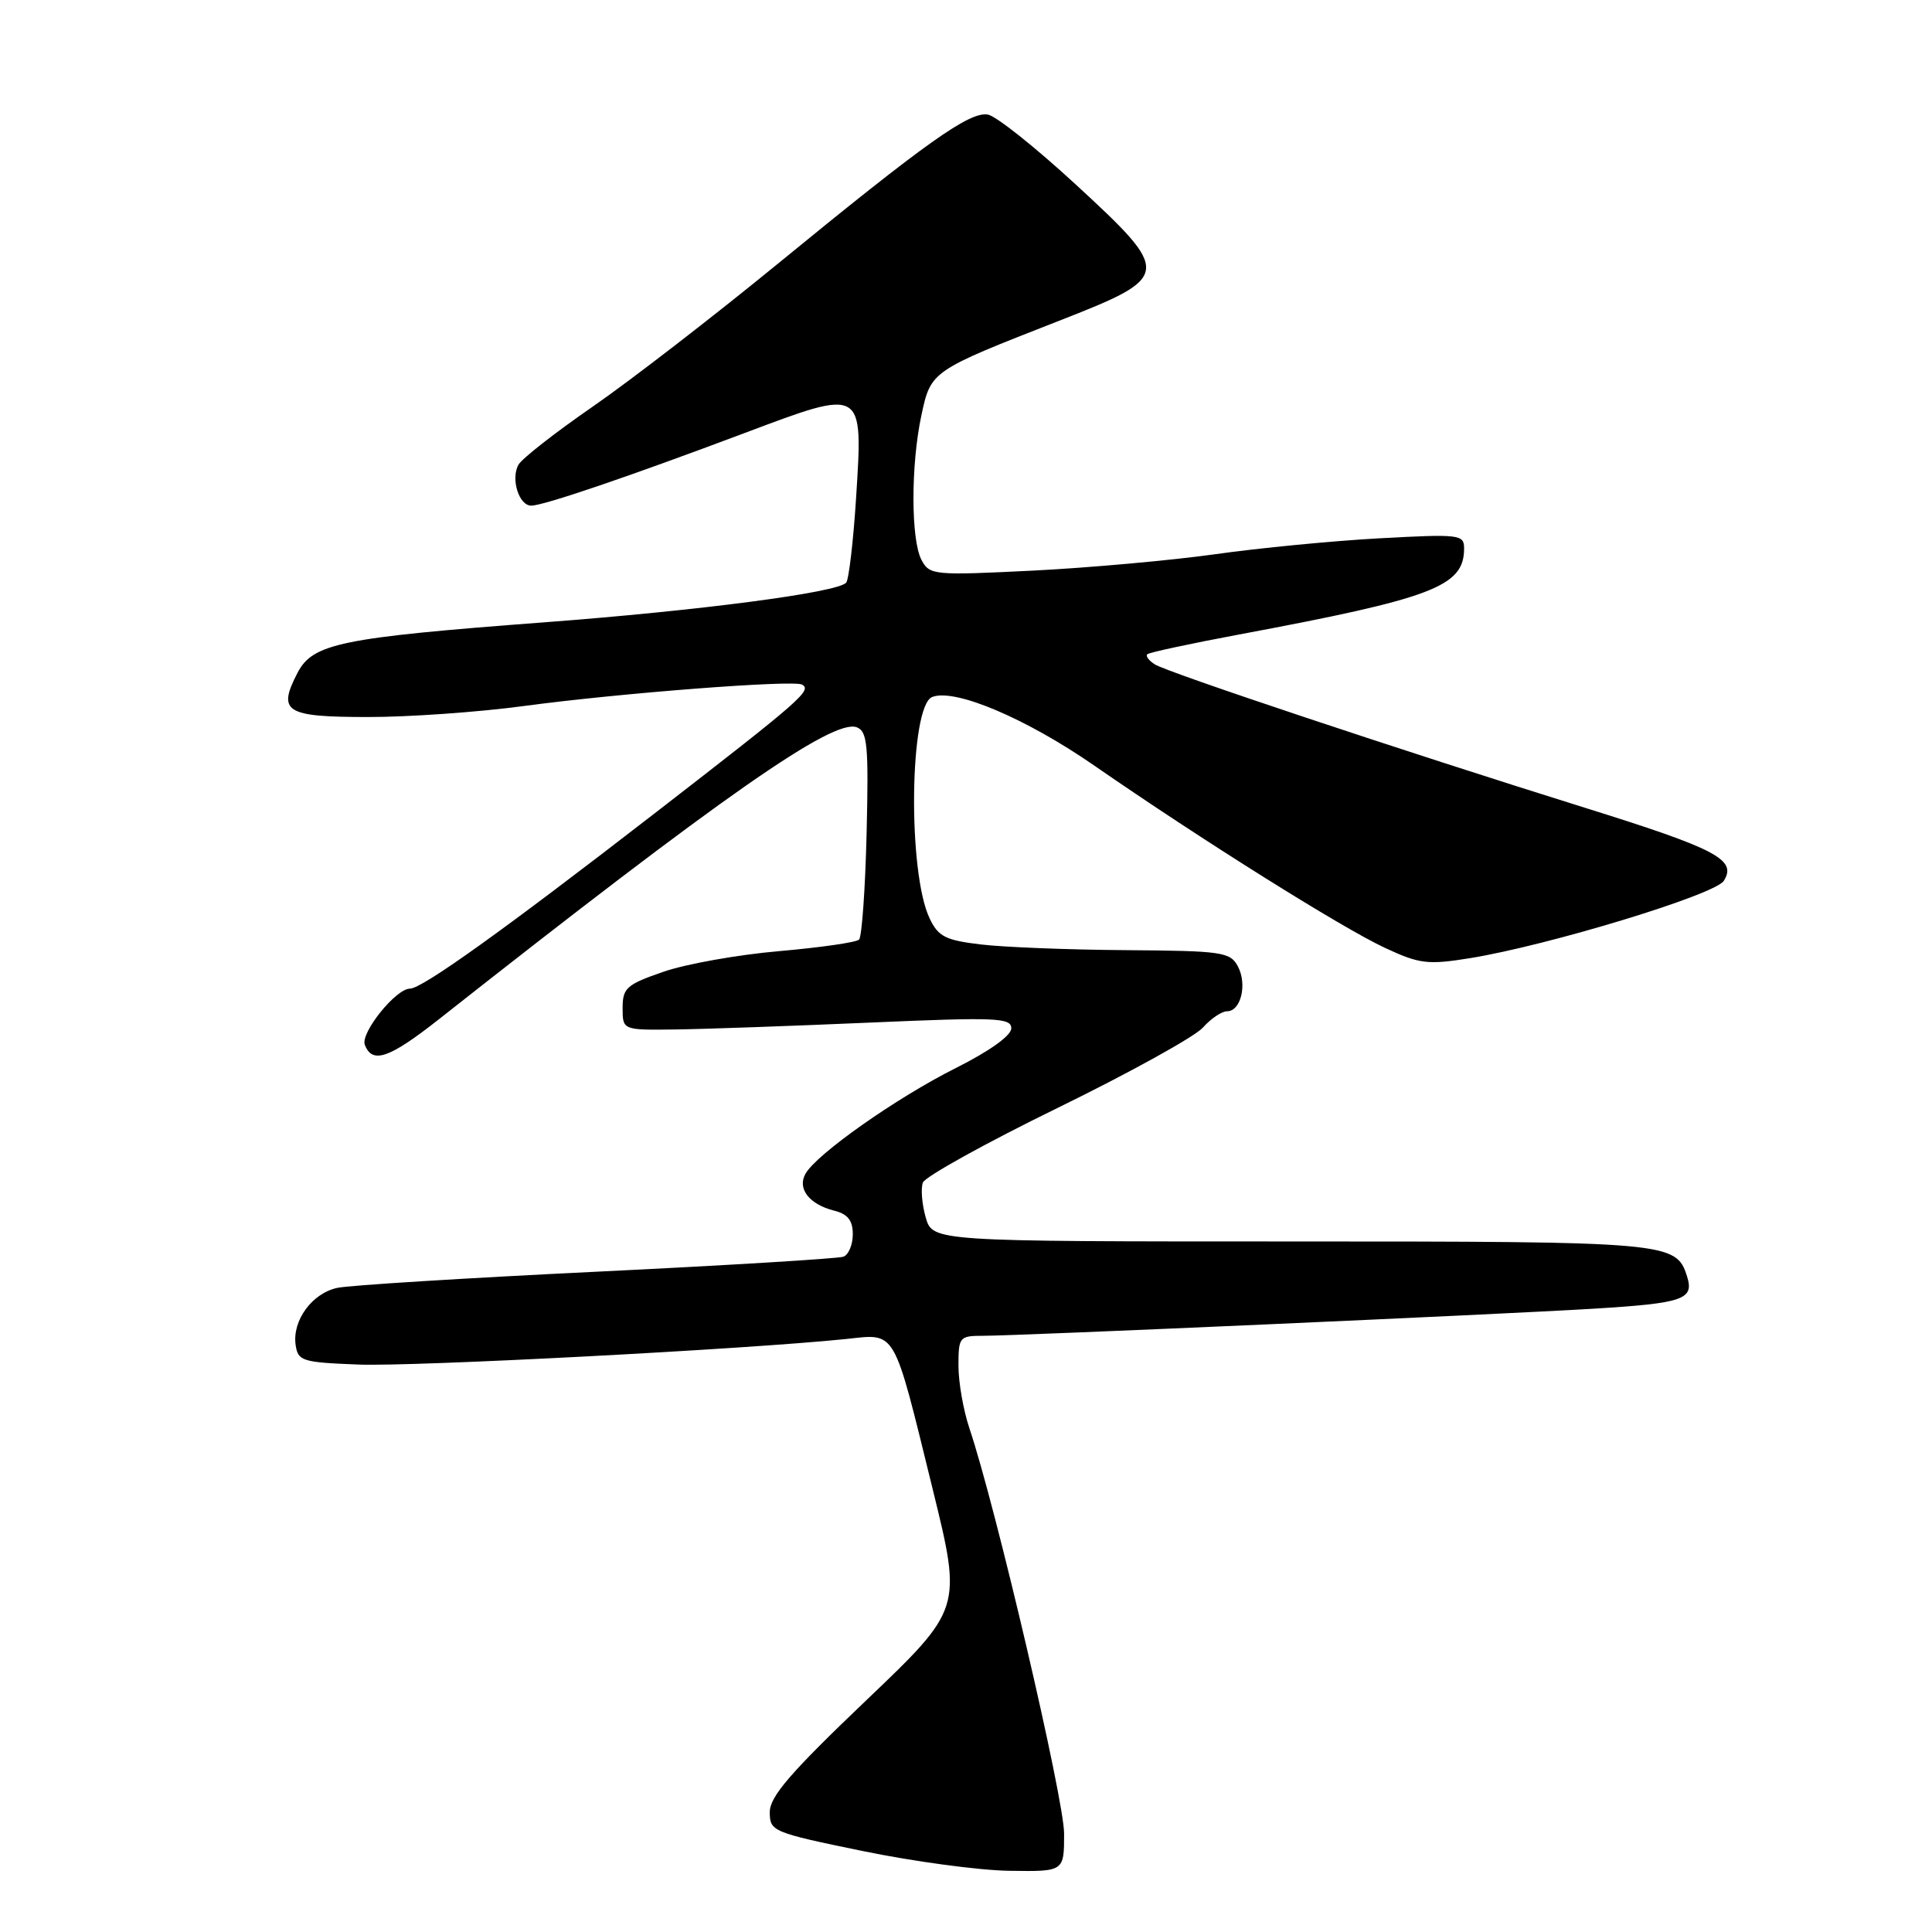 <?xml version="1.0" encoding="UTF-8" standalone="no"?>
<!DOCTYPE svg PUBLIC "-//W3C//DTD SVG 1.1//EN" "http://www.w3.org/Graphics/SVG/1.1/DTD/svg11.dtd" >
<svg xmlns="http://www.w3.org/2000/svg" xmlns:xlink="http://www.w3.org/1999/xlink" version="1.1" viewBox="0 0 256 256">
 <g >
 <path fill="currentColor"
d=" M 141.00 242.97 C 141.00 238.40 131.94 199.60 128.44 189.22 C 127.65 186.86 127.00 183.15 127.00 180.97 C 127.00 177.16 127.13 177.00 130.25 177.00 C 134.99 177.00 198.66 174.17 211.14 173.41 C 223.09 172.68 224.51 172.19 223.54 169.12 C 222.10 164.58 221.21 164.50 171.04 164.50 C 123.58 164.50 123.58 164.50 122.66 161.31 C 122.16 159.55 121.99 157.47 122.29 156.69 C 122.59 155.91 130.63 151.45 140.17 146.79 C 149.70 142.13 158.36 137.34 159.40 136.15 C 160.45 134.97 161.88 134.00 162.59 134.00 C 164.43 134.00 165.29 130.42 164.02 128.04 C 163.01 126.15 161.94 125.99 149.21 125.90 C 141.67 125.85 133.03 125.51 130.01 125.15 C 125.28 124.59 124.33 124.11 123.18 121.69 C 120.25 115.57 120.51 93.51 123.53 92.35 C 126.54 91.19 135.97 95.19 145.05 101.48 C 159.21 111.28 177.85 122.97 183.54 125.61 C 188.09 127.73 189.19 127.86 194.73 126.97 C 205.09 125.30 227.25 118.56 228.41 116.72 C 230.18 113.91 227.51 112.50 210.00 107.03 C 185.91 99.51 154.73 89.11 153.03 88.04 C 152.22 87.53 151.77 86.92 152.03 86.69 C 152.29 86.45 157.70 85.29 164.05 84.10 C 189.93 79.26 194.00 77.71 194.00 72.67 C 194.00 70.82 193.44 70.75 182.75 71.33 C 176.56 71.67 166.78 72.62 161.00 73.44 C 155.22 74.25 144.36 75.23 136.86 75.61 C 123.72 76.26 123.18 76.21 122.11 74.21 C 120.69 71.56 120.68 61.59 122.09 55.03 C 123.35 49.15 123.36 49.14 140.30 42.52 C 155.31 36.65 155.36 36.26 142.47 24.38 C 137.17 19.50 131.96 15.35 130.89 15.18 C 128.46 14.77 122.70 18.87 103.00 35.00 C 94.47 41.98 83.45 50.49 78.51 53.90 C 73.56 57.32 69.15 60.77 68.70 61.58 C 67.65 63.45 68.76 67.00 70.39 67.00 C 72.01 67.00 83.27 63.17 98.74 57.35 C 114.49 51.43 114.36 51.36 113.44 65.92 C 113.07 71.74 112.47 76.82 112.12 77.21 C 110.94 78.52 92.68 80.91 72.00 82.47 C 45.14 84.50 41.44 85.26 39.42 89.16 C 36.74 94.34 37.79 95.00 48.72 95.01 C 54.10 95.02 63.45 94.36 69.50 93.54 C 82.13 91.84 105.13 90.07 106.27 90.71 C 107.63 91.47 106.22 92.70 86.71 107.80 C 66.73 123.26 55.93 131.00 54.32 131.00 C 52.45 131.00 47.74 136.87 48.34 138.44 C 49.33 141.02 51.57 140.25 58.19 135.03 C 95.69 105.46 110.41 95.18 113.53 96.37 C 114.94 96.92 115.11 98.75 114.83 110.42 C 114.65 117.80 114.20 124.14 113.83 124.50 C 113.47 124.87 108.71 125.55 103.25 126.03 C 97.80 126.50 90.90 127.73 87.92 128.76 C 83.02 130.45 82.50 130.91 82.50 133.57 C 82.50 136.50 82.50 136.50 89.50 136.41 C 93.35 136.36 104.94 135.95 115.25 135.50 C 132.01 134.77 134.00 134.85 134.00 136.26 C 134.00 137.22 131.12 139.28 126.65 141.52 C 118.81 145.45 108.19 152.92 106.73 155.53 C 105.61 157.51 107.24 159.59 110.54 160.42 C 112.34 160.87 113.00 161.72 113.00 163.55 C 113.00 164.93 112.44 166.27 111.75 166.52 C 111.06 166.77 96.33 167.67 79.00 168.51 C 61.67 169.35 46.24 170.31 44.69 170.65 C 41.35 171.37 38.72 174.97 39.17 178.19 C 39.48 180.35 40.01 180.52 47.50 180.81 C 54.84 181.10 98.99 178.78 112.06 177.43 C 118.85 176.72 118.28 175.73 123.59 197.34 C 127.48 213.18 127.48 213.18 114.74 225.34 C 104.74 234.88 101.99 238.06 102.00 240.12 C 102.00 242.66 102.35 242.81 114.25 245.26 C 120.99 246.65 129.76 247.84 133.75 247.89 C 141.00 248.00 141.00 248.00 141.00 242.97 Z "/>
</g>
</svg>